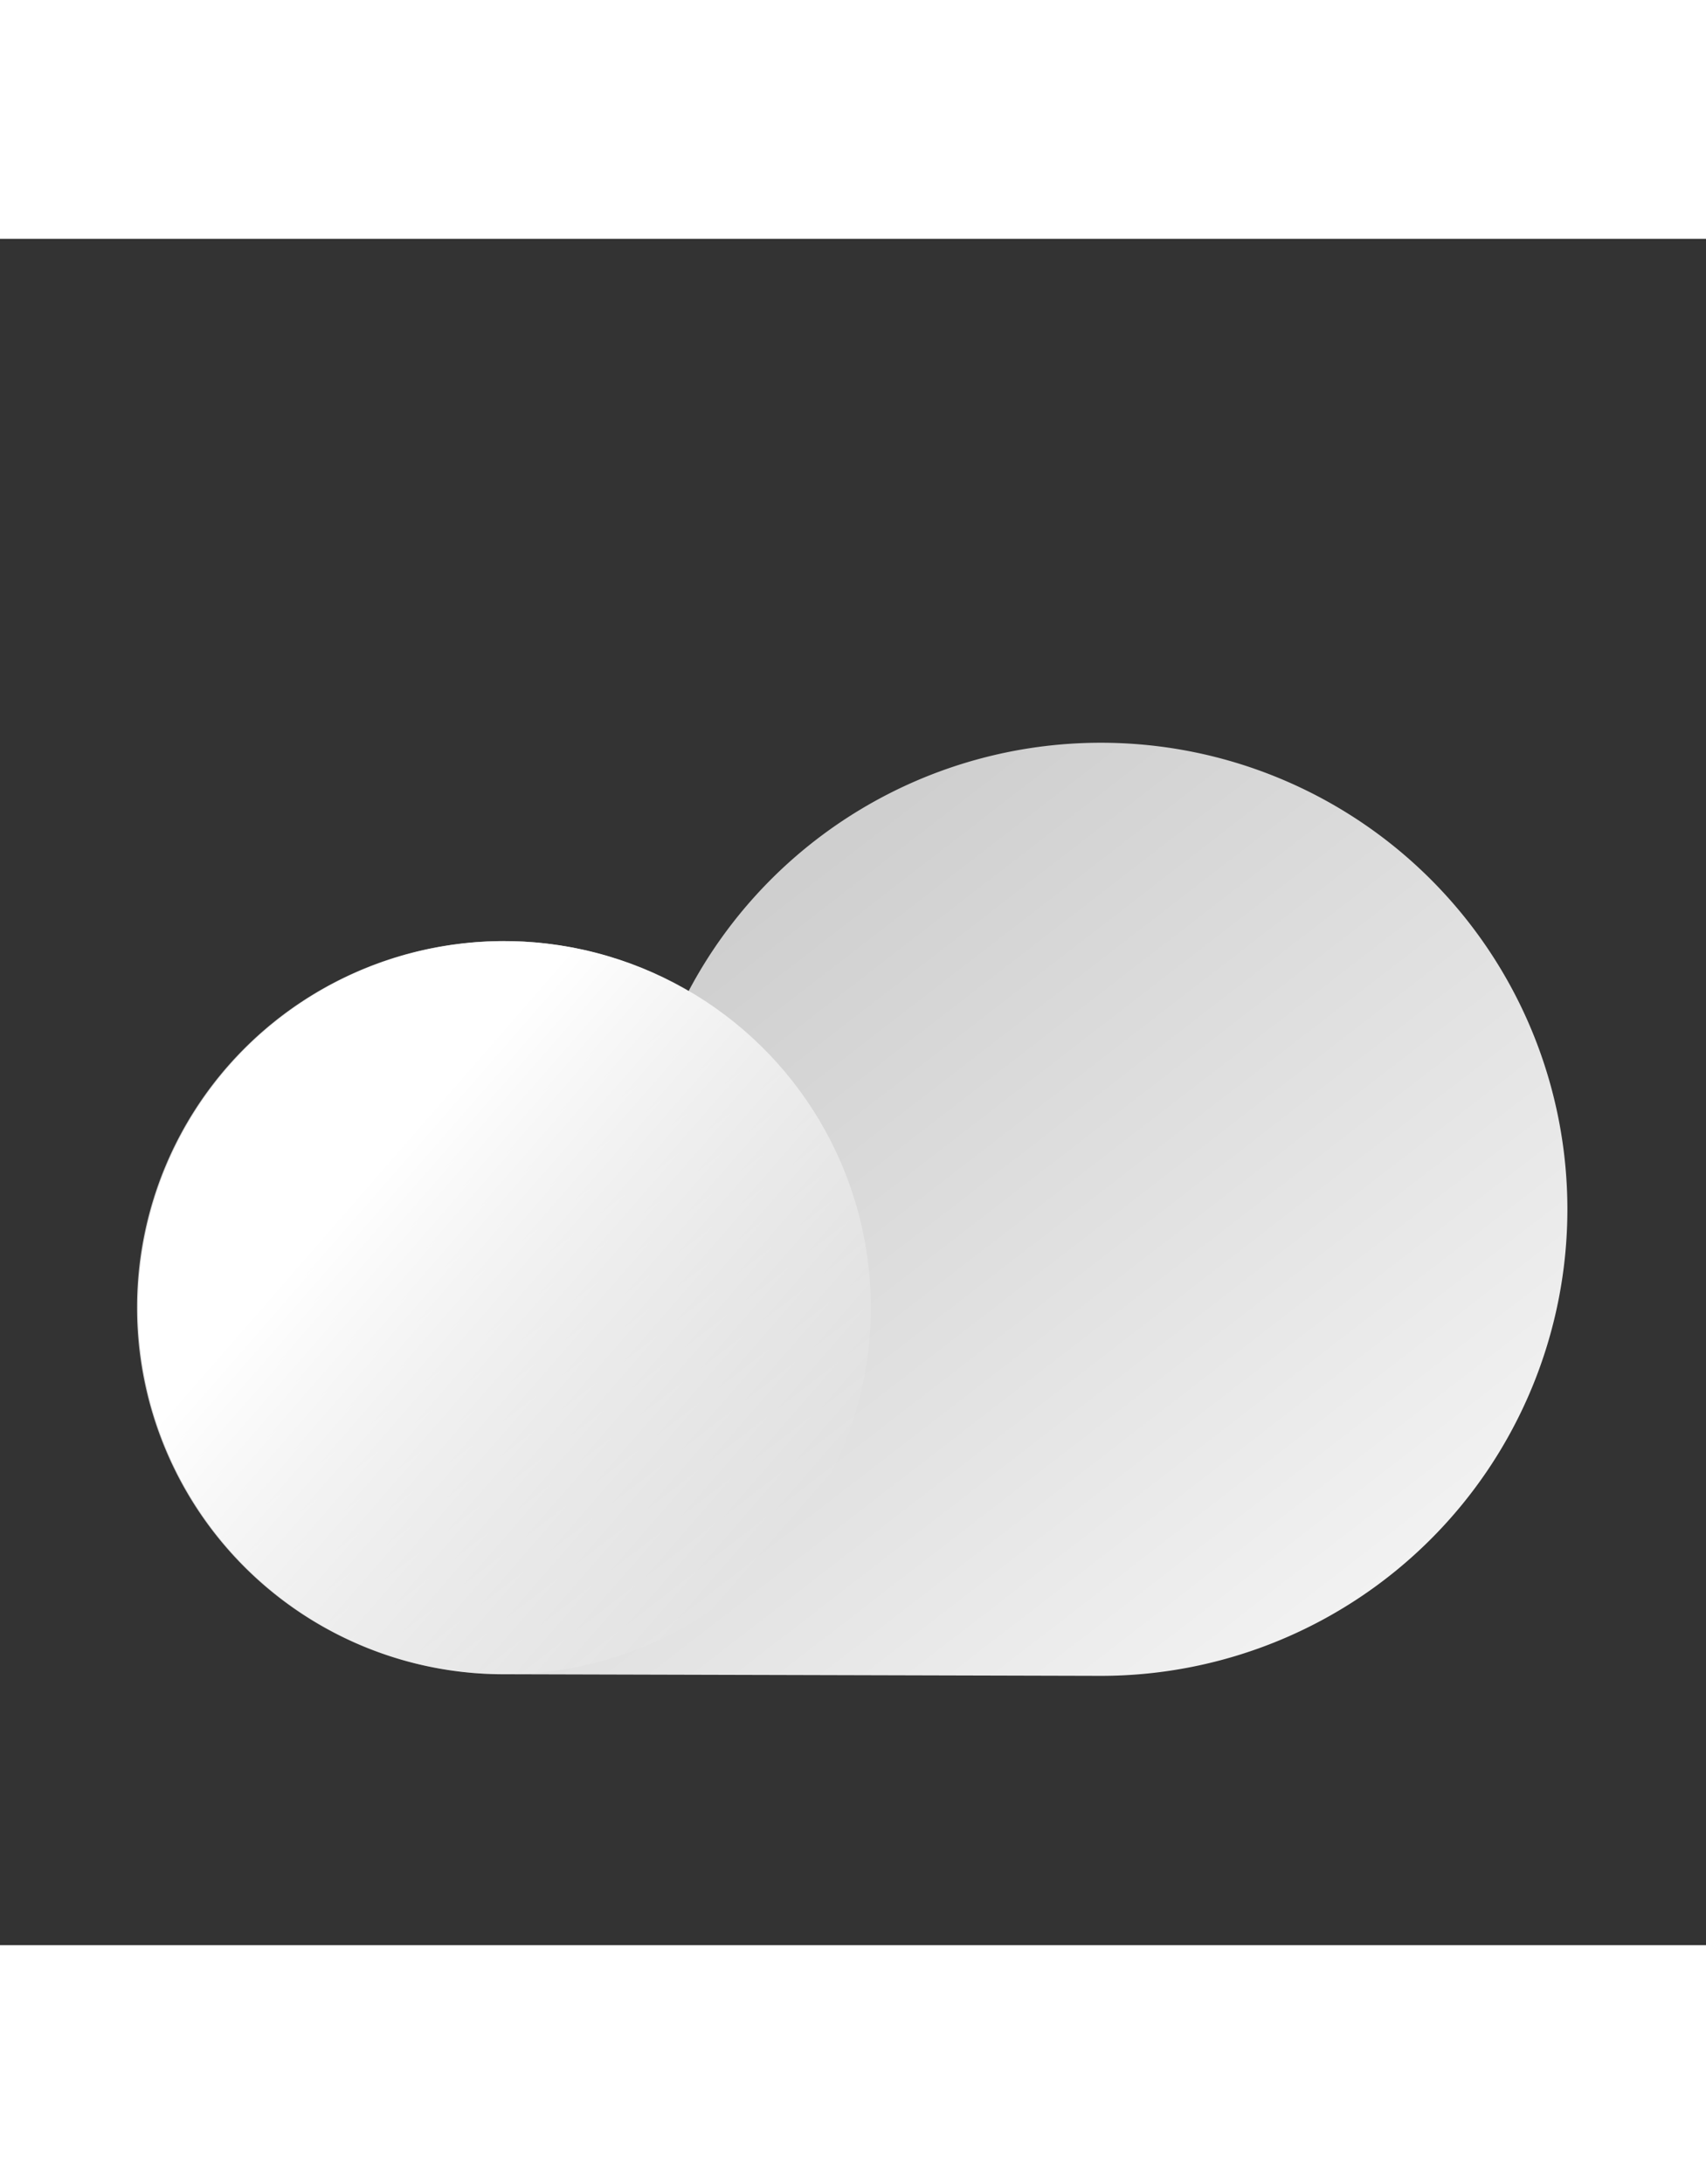 <?xml version="1.0" ?>
<svg
  data-name="Layer 1"
  id="Layer_1"
  viewBox="0 0 64 64"
  width="50"
  xmlns="http://www.w3.org/2000/svg"
  xmlns:xlink="http://www.w3.org/1999/xlink"
>
  <rect x="0" y="0" width="64" height="64" fill="#333333" stroke="none"/>
  <defs>
    <style>
      .cls-1{fill:url(#linear-gradient);}.cls-2{fill:url(#linear-gradient-2);}
    </style>
    <linearGradient
      gradientUnits="userSpaceOnUse"
      id="linear-gradient"
      x1="45.72"
      x2="24.63"
      y1="55.39"
      y2="28.08">
      <stop
        offset="0"
        stop-color="#f2f2f2"/>
      <stop
        offset="1"
        stop-color="#cfcfcf"/>
    </linearGradient>
    <linearGradient
      gradientUnits="userSpaceOnUse"
      id="linear-gradient-2"
      x1="14.82"
      x2="26.43"
      y1="33.86"
      y2="51.51">
      <stop
        offset="0.02"
        stop-color="#fff"
      />
      <stop
        offset="1"
        stop-color="#fff"
        stop-opacity="0"/>
    </linearGradient>
  </defs>
  <title/>
    <path
      class="cls-1"
      d="M41.3,18.9a17.49,17.49,0,0,0-15.47,9.32,13.75,13.75,0,1,0-6.92,25.62l22.39.06a17.5,17.5,0,0,0,0-35Z"/>
      <circle
      class="cls-2"
      cx="18.92"
      cy="40.09"
      r="13.75"
      transform="translate(-10.09 6.57) rotate(-15.61)"
    />
</svg>
